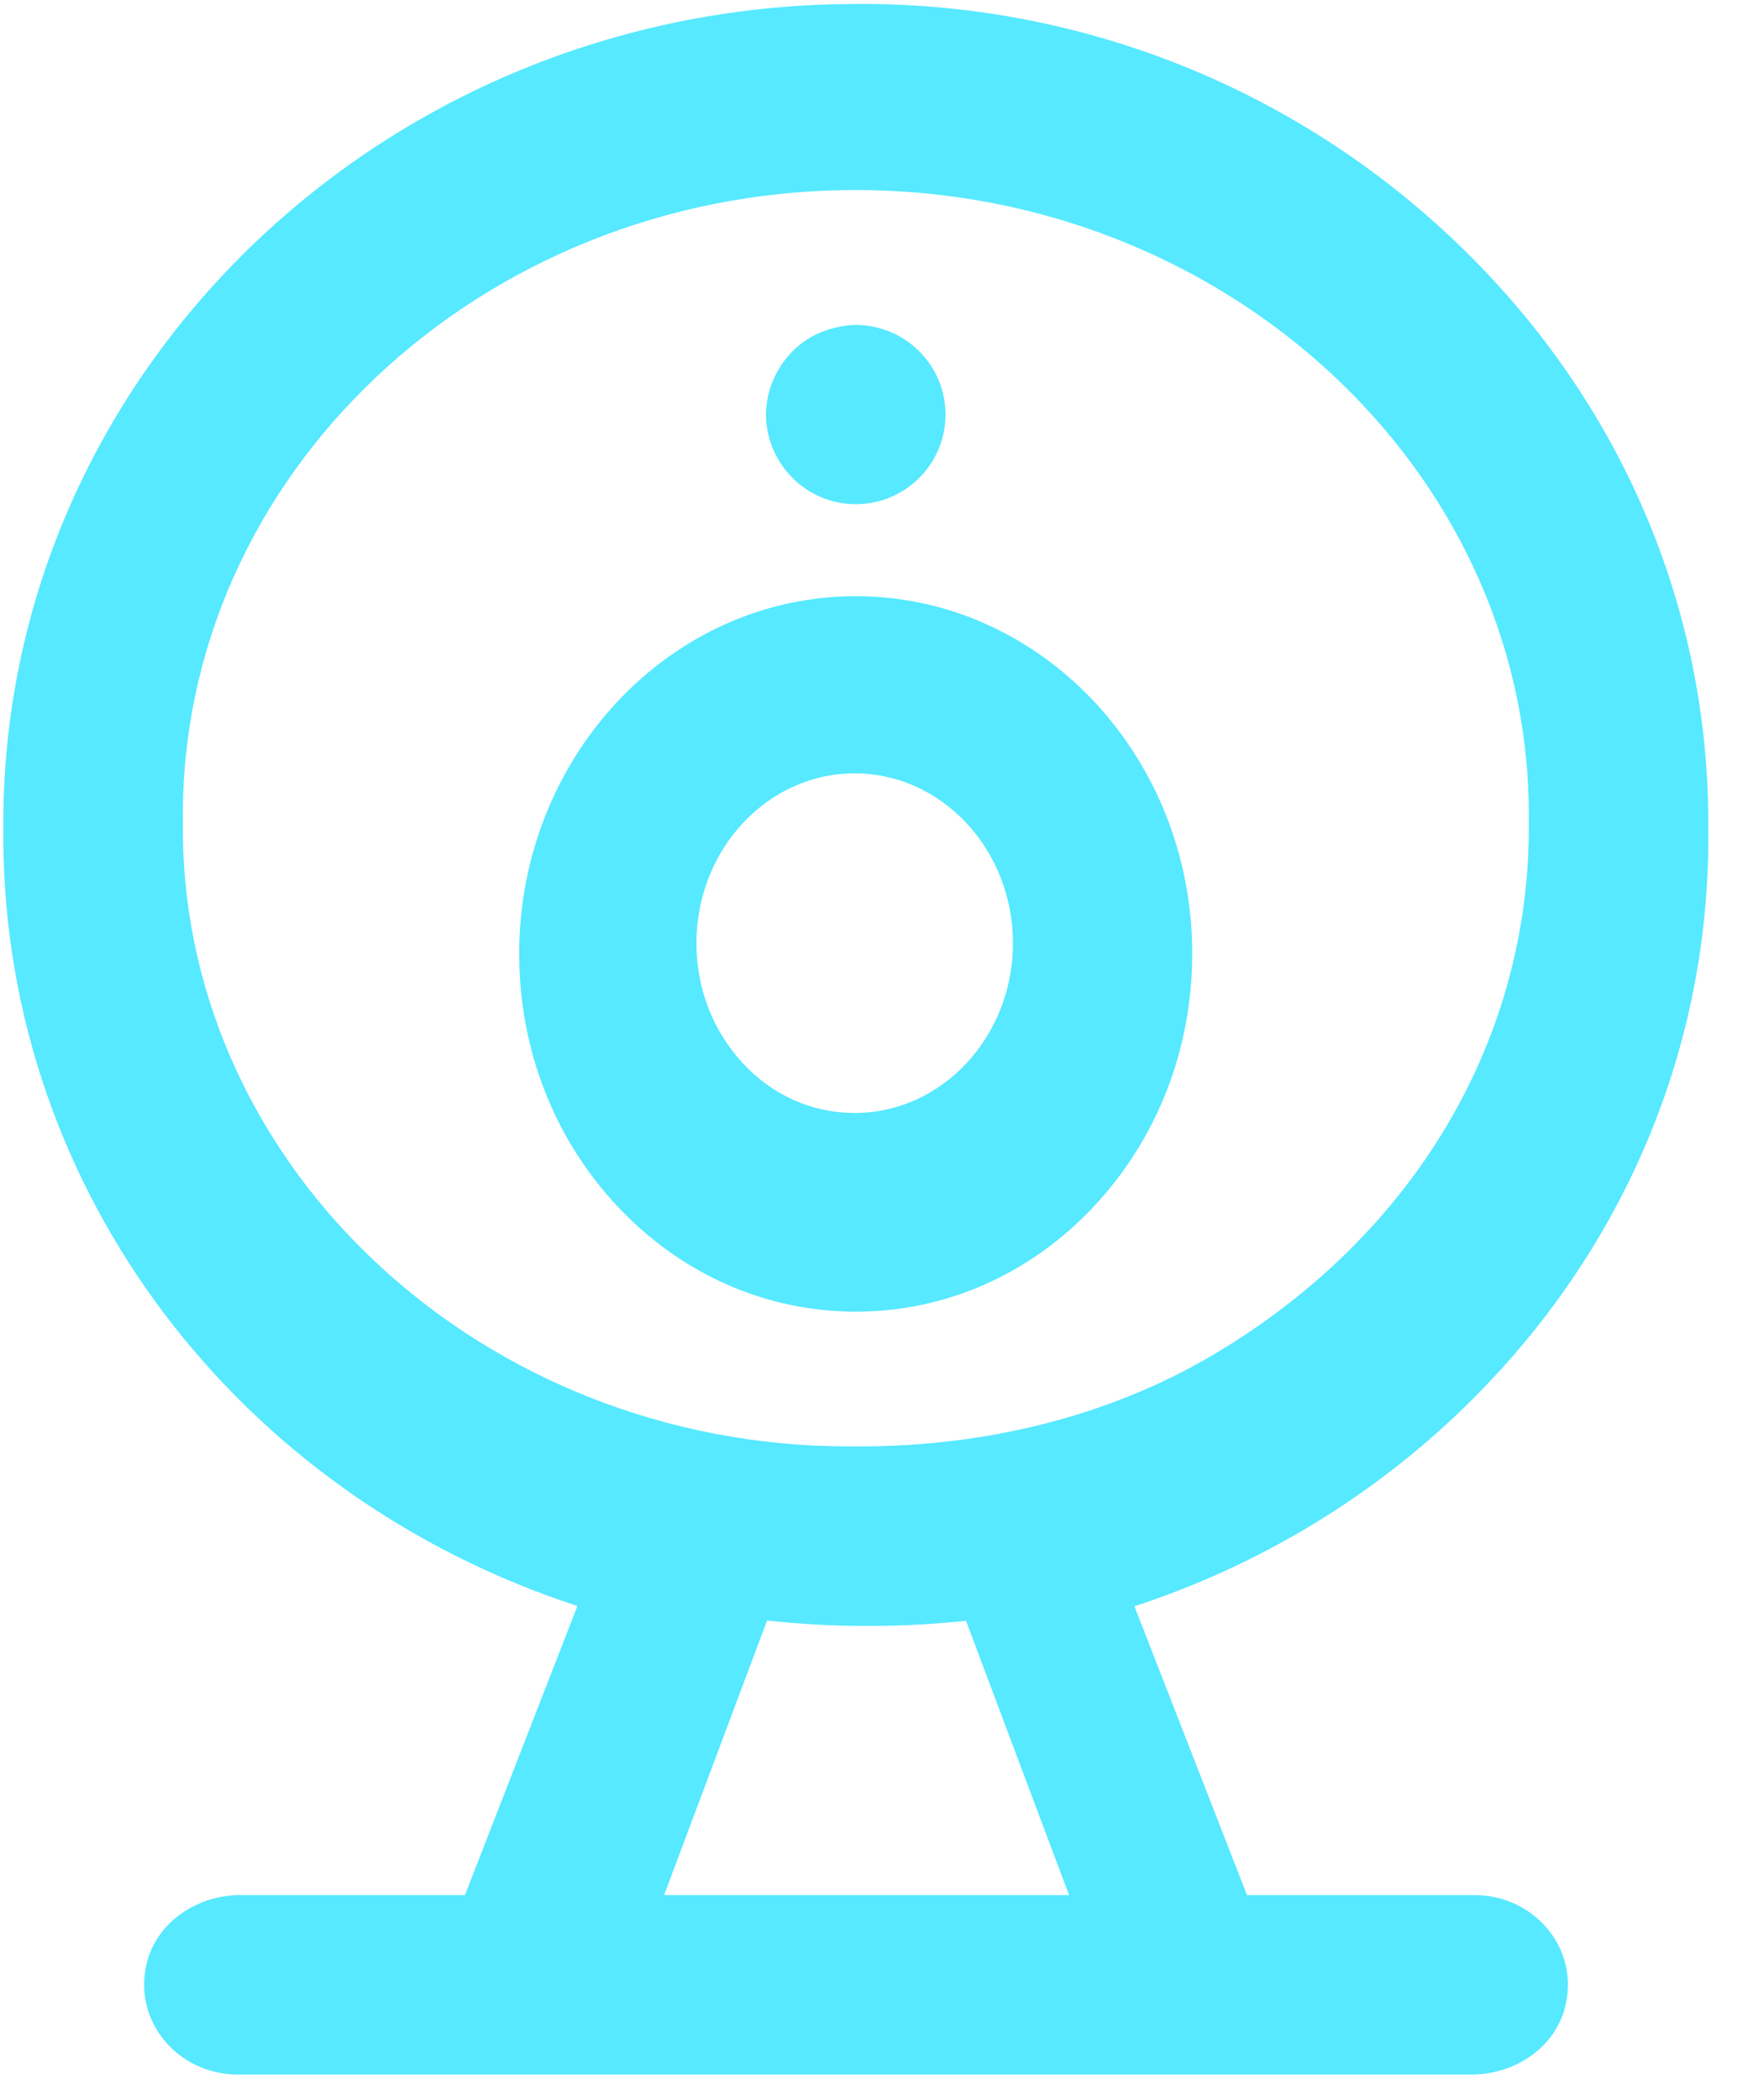<?xml version="1.0" encoding="UTF-8"?>
<svg width="21px" height="25px" viewBox="0 0 21 25" version="1.1" xmlns="http://www.w3.org/2000/svg" xmlns:xlink="http://www.w3.org/1999/xlink">
    <title>形状结合备份 2</title>
    <g id="页面-1" stroke="none" stroke-width="1" fill="none" fill-rule="evenodd">
        <g id="切图整合" transform="translate(-99, -236)" fill="#56E9FF" fill-rule="nonzero">
            <path d="M109.106,236.048 C111.79,236.009 114.345,237.01 116.279,238.831 C118.228,240.665 119.315,243.113 119.337,245.726 L119.337,245.726 L119.337,245.874 C119.362,248.457 118.336,250.896 116.446,252.739 C115.341,253.82 113.982,254.639 112.505,255.121 L112.505,255.121 L113.845,258.559 L116.554,258.559 C117.255,258.559 117.805,259.183 117.634,259.884 C117.513,260.379 117.029,260.695 116.521,260.695 L116.521,260.695 L101.829,260.695 C101.127,260.695 100.575,260.068 100.748,259.367 C100.869,258.875 101.353,258.559 101.862,258.559 L101.862,258.559 L104.535,258.559 L105.874,255.118 C101.815,253.792 99.079,250.168 99.04,246.039 L99.04,246.039 L99.04,245.877 C98.996,240.5 103.512,236.092 109.106,236.048 Z M108.132,255.291 L106.906,258.559 L111.727,258.559 L110.5,255.294 C110.132,255.332 109.796,255.352 109.477,255.354 L109.477,255.354 L109.221,255.354 C108.883,255.354 108.526,255.332 108.132,255.291 L108.132,255.291 Z M109.188,238.262 L109.125,238.262 C104.706,238.295 101.141,241.661 101.177,245.764 L101.177,245.764 L101.177,245.924 C101.215,249.945 104.772,253.218 109.106,253.218 L109.106,253.218 L109.26,253.218 C110.729,253.215 112.189,252.866 113.432,252.134 C115.861,250.701 117.225,248.336 117.2,245.784 L117.2,245.784 L117.2,245.638 C117.164,241.57 113.57,238.262 109.188,238.262 L109.188,238.262 Z M109.188,243.097 C111.397,243.097 113.196,245.008 113.193,247.354 C113.193,248.49 112.775,249.56 112.018,250.366 C111.262,251.171 110.256,251.614 109.188,251.614 C108.119,251.614 107.112,251.169 106.356,250.366 C105.599,249.562 105.181,248.493 105.181,247.354 C105.181,245.008 106.98,243.097 109.188,243.097 Z M109.175,245.206 C108.135,245.206 107.291,246.114 107.291,247.228 C107.291,247.769 107.489,248.275 107.844,248.658 C108.198,249.04 108.671,249.249 109.175,249.249 C110.214,249.249 111.059,248.341 111.059,247.228 C111.059,246.114 110.214,245.206 109.175,245.206 Z M109.183,239.868 C109.777,239.868 110.256,240.346 110.256,240.935 C110.256,241.524 109.777,242.002 109.188,242.002 C108.6,242.002 108.121,241.521 108.119,240.935 C108.121,240.558 108.328,240.203 108.652,240.014 C108.817,239.923 109.001,239.873 109.183,239.868 Z" id="形状结合备份-2"></path>
        </g>
    </g>
</svg>